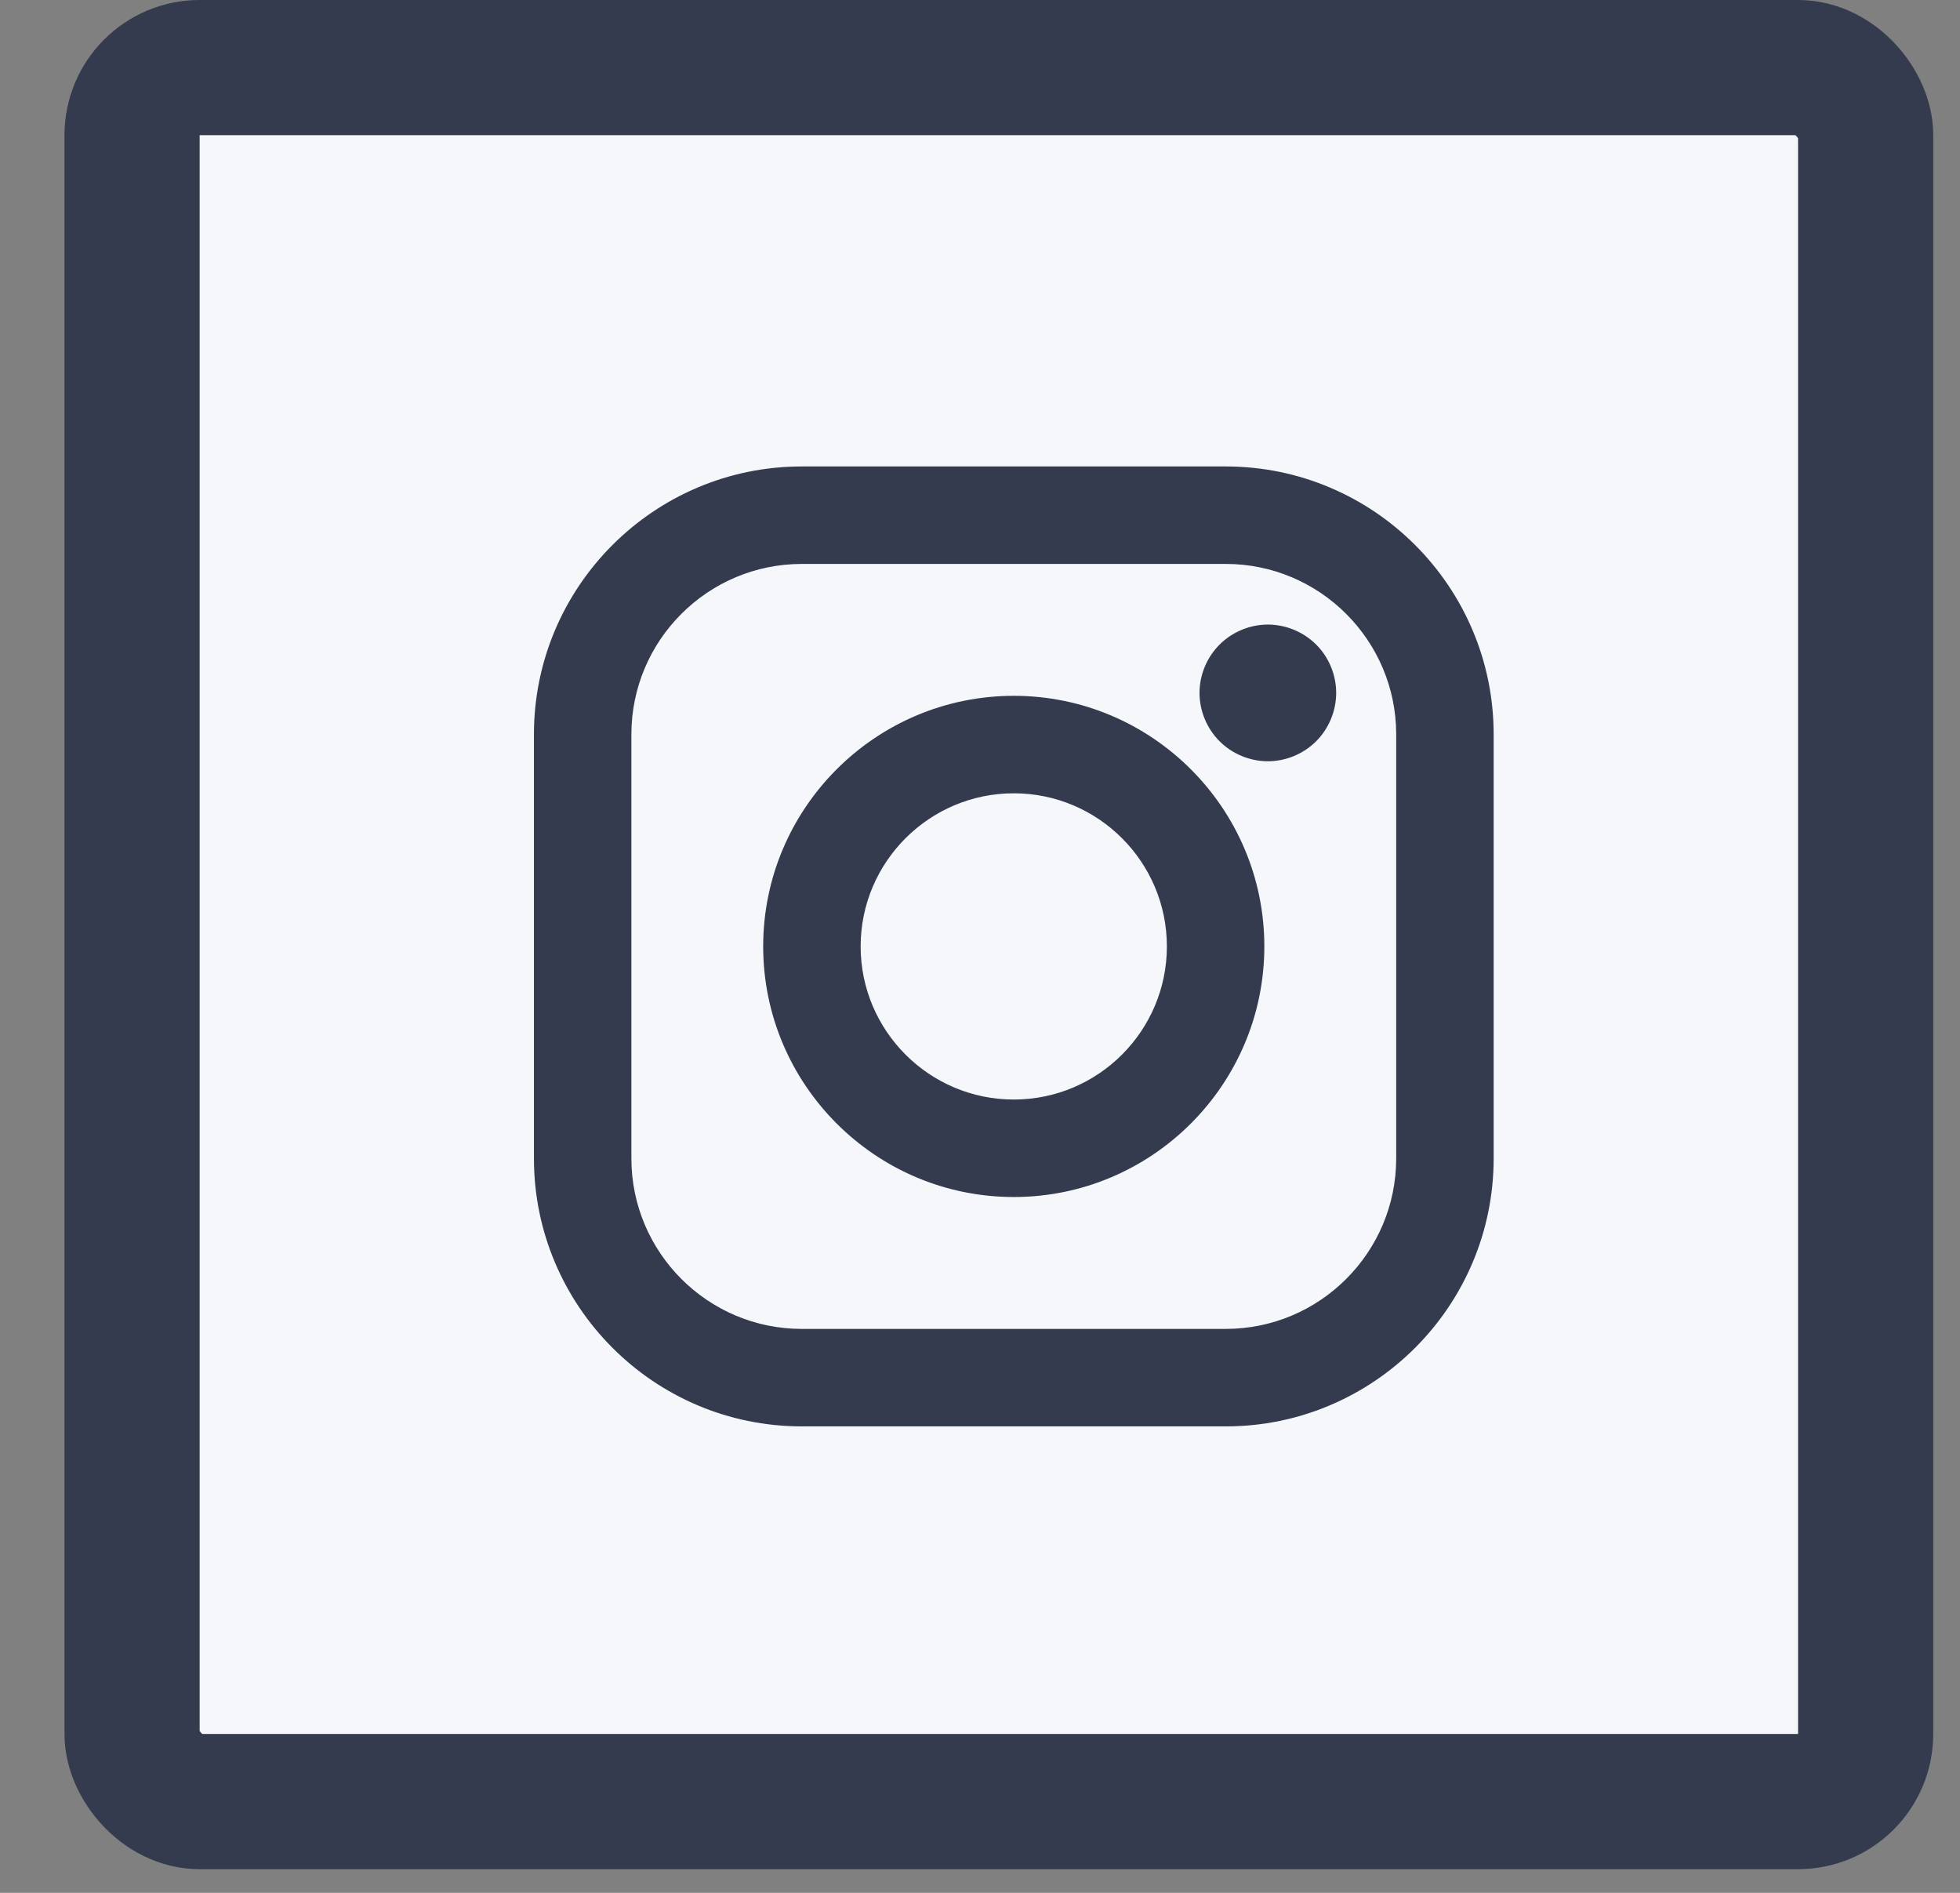 <svg width="29" height="28" viewBox="0 0 29 28" fill="none" xmlns="http://www.w3.org/2000/svg" alt="Instagram"><rect x="0" y="0" width="29" height="28" fill="#808080" stroke="none"/><rect x="1.954" y="1" width="25.65" height="25.65" rx="1" fill="#F5F7FA" stroke="#343B4E" stroke-width="2"></rect><path d="M18.136 7H11.863C9.733 7 8 8.733 8 10.863V17.136C8 19.267 9.733 21 11.863 21H18.136C20.267 21 22 19.267 22 17.136V10.863C22 8.733 20.267 7 18.136 7ZM20.758 17.136C20.758 18.582 19.582 19.758 18.136 19.758H11.863C10.418 19.758 9.242 18.582 9.242 17.136V10.863C9.242 9.418 10.418 8.242 11.863 8.242H18.136C19.582 8.242 20.758 9.418 20.758 10.863L20.758 17.136Z" fill="#343B4E"></path><path d="M15 10.393C13.011 10.393 11.392 12.011 11.392 14C11.392 15.989 13.011 17.607 15 17.607C16.989 17.607 18.607 15.989 18.607 14C18.607 12.011 16.989 10.393 15 10.393ZM15 16.365C13.695 16.365 12.634 15.304 12.634 14C12.634 12.696 13.695 11.635 15 11.635C16.304 11.635 17.365 12.696 17.365 14C17.365 15.304 16.304 16.365 15 16.365Z" fill="#343B4E"></path><path d="M18.759 9.339C18.52 9.339 18.284 9.436 18.115 9.606C17.946 9.775 17.848 10.01 17.848 10.25C17.848 10.49 17.946 10.725 18.115 10.895C18.284 11.063 18.52 11.161 18.759 11.161C18.999 11.161 19.233 11.063 19.403 10.895C19.573 10.725 19.67 10.489 19.67 10.25C19.67 10.01 19.573 9.775 19.403 9.606C19.234 9.436 18.999 9.339 18.759 9.339Z" fill="#343B4E"></path><path fill-rule="evenodd" clip-rule="evenodd" d="M7.9 10.863C7.9 8.678 9.678 6.9 11.863 6.9H18.136C20.322 6.9 22.1 8.678 22.1 10.863V17.136C22.1 19.322 20.322 21.1 18.136 21.1H11.863C9.678 21.1 7.9 19.322 7.9 17.136V10.863ZM11.863 7.1C9.788 7.1 8.1 8.788 8.1 10.863V17.136C8.1 19.212 9.788 20.9 11.863 20.9H18.136C20.212 20.9 21.9 19.212 21.9 17.136V10.863C21.9 8.788 20.212 7.1 18.136 7.1H11.863ZM11.863 8.342C10.473 8.342 9.342 9.473 9.342 10.863V17.136C9.342 18.527 10.473 19.658 11.863 19.658H18.136C19.527 19.658 20.658 18.527 20.658 17.136L20.658 10.863C20.658 9.473 19.526 8.342 18.136 8.342H11.863ZM9.142 10.863C9.142 9.363 10.363 8.142 11.863 8.142H18.136C19.637 8.142 20.858 9.363 20.858 10.863L20.858 17.136C20.858 18.637 19.637 19.858 18.136 19.858H11.863C10.363 19.858 9.142 18.637 9.142 17.136V10.863ZM18.045 9.535C18.233 9.347 18.493 9.239 18.759 9.239C19.025 9.239 19.286 9.347 19.474 9.535C19.663 9.723 19.77 9.984 19.77 10.25C19.77 10.516 19.662 10.777 19.474 10.965C19.285 11.153 19.026 11.261 18.759 11.261C18.493 11.261 18.232 11.153 18.045 10.965C17.856 10.777 17.748 10.516 17.748 10.25C17.748 9.984 17.856 9.723 18.045 9.535ZM18.759 9.439C18.546 9.439 18.336 9.526 18.186 9.676C18.035 9.827 17.948 10.037 17.948 10.25C17.948 10.463 18.035 10.673 18.186 10.824C18.336 10.974 18.546 11.061 18.759 11.061C18.972 11.061 19.181 10.974 19.332 10.824C19.483 10.673 19.57 10.463 19.57 10.25C19.57 10.036 19.483 9.827 19.333 9.677C19.183 9.526 18.973 9.439 18.759 9.439ZM11.292 14C11.292 11.956 12.955 10.293 15 10.293C17.044 10.293 18.707 11.956 18.707 14C18.707 16.044 17.044 17.707 15 17.707C12.955 17.707 11.292 16.044 11.292 14ZM15 10.493C13.066 10.493 11.492 12.066 11.492 14C11.492 15.934 13.066 17.507 15 17.507C16.934 17.507 18.507 15.934 18.507 14C18.507 12.066 16.934 10.493 15 10.493ZM15 11.735C13.751 11.735 12.734 12.751 12.734 14C12.734 15.249 13.751 16.265 15 16.265C16.249 16.265 17.265 15.249 17.265 14C17.265 12.751 16.249 11.735 15 11.735ZM12.534 14C12.534 12.64 13.64 11.535 15 11.535C16.359 11.535 17.465 12.64 17.465 14C17.465 15.359 16.359 16.465 15 16.465C13.64 16.465 12.534 15.359 12.534 14Z" fill="#343B4E"></path></svg>